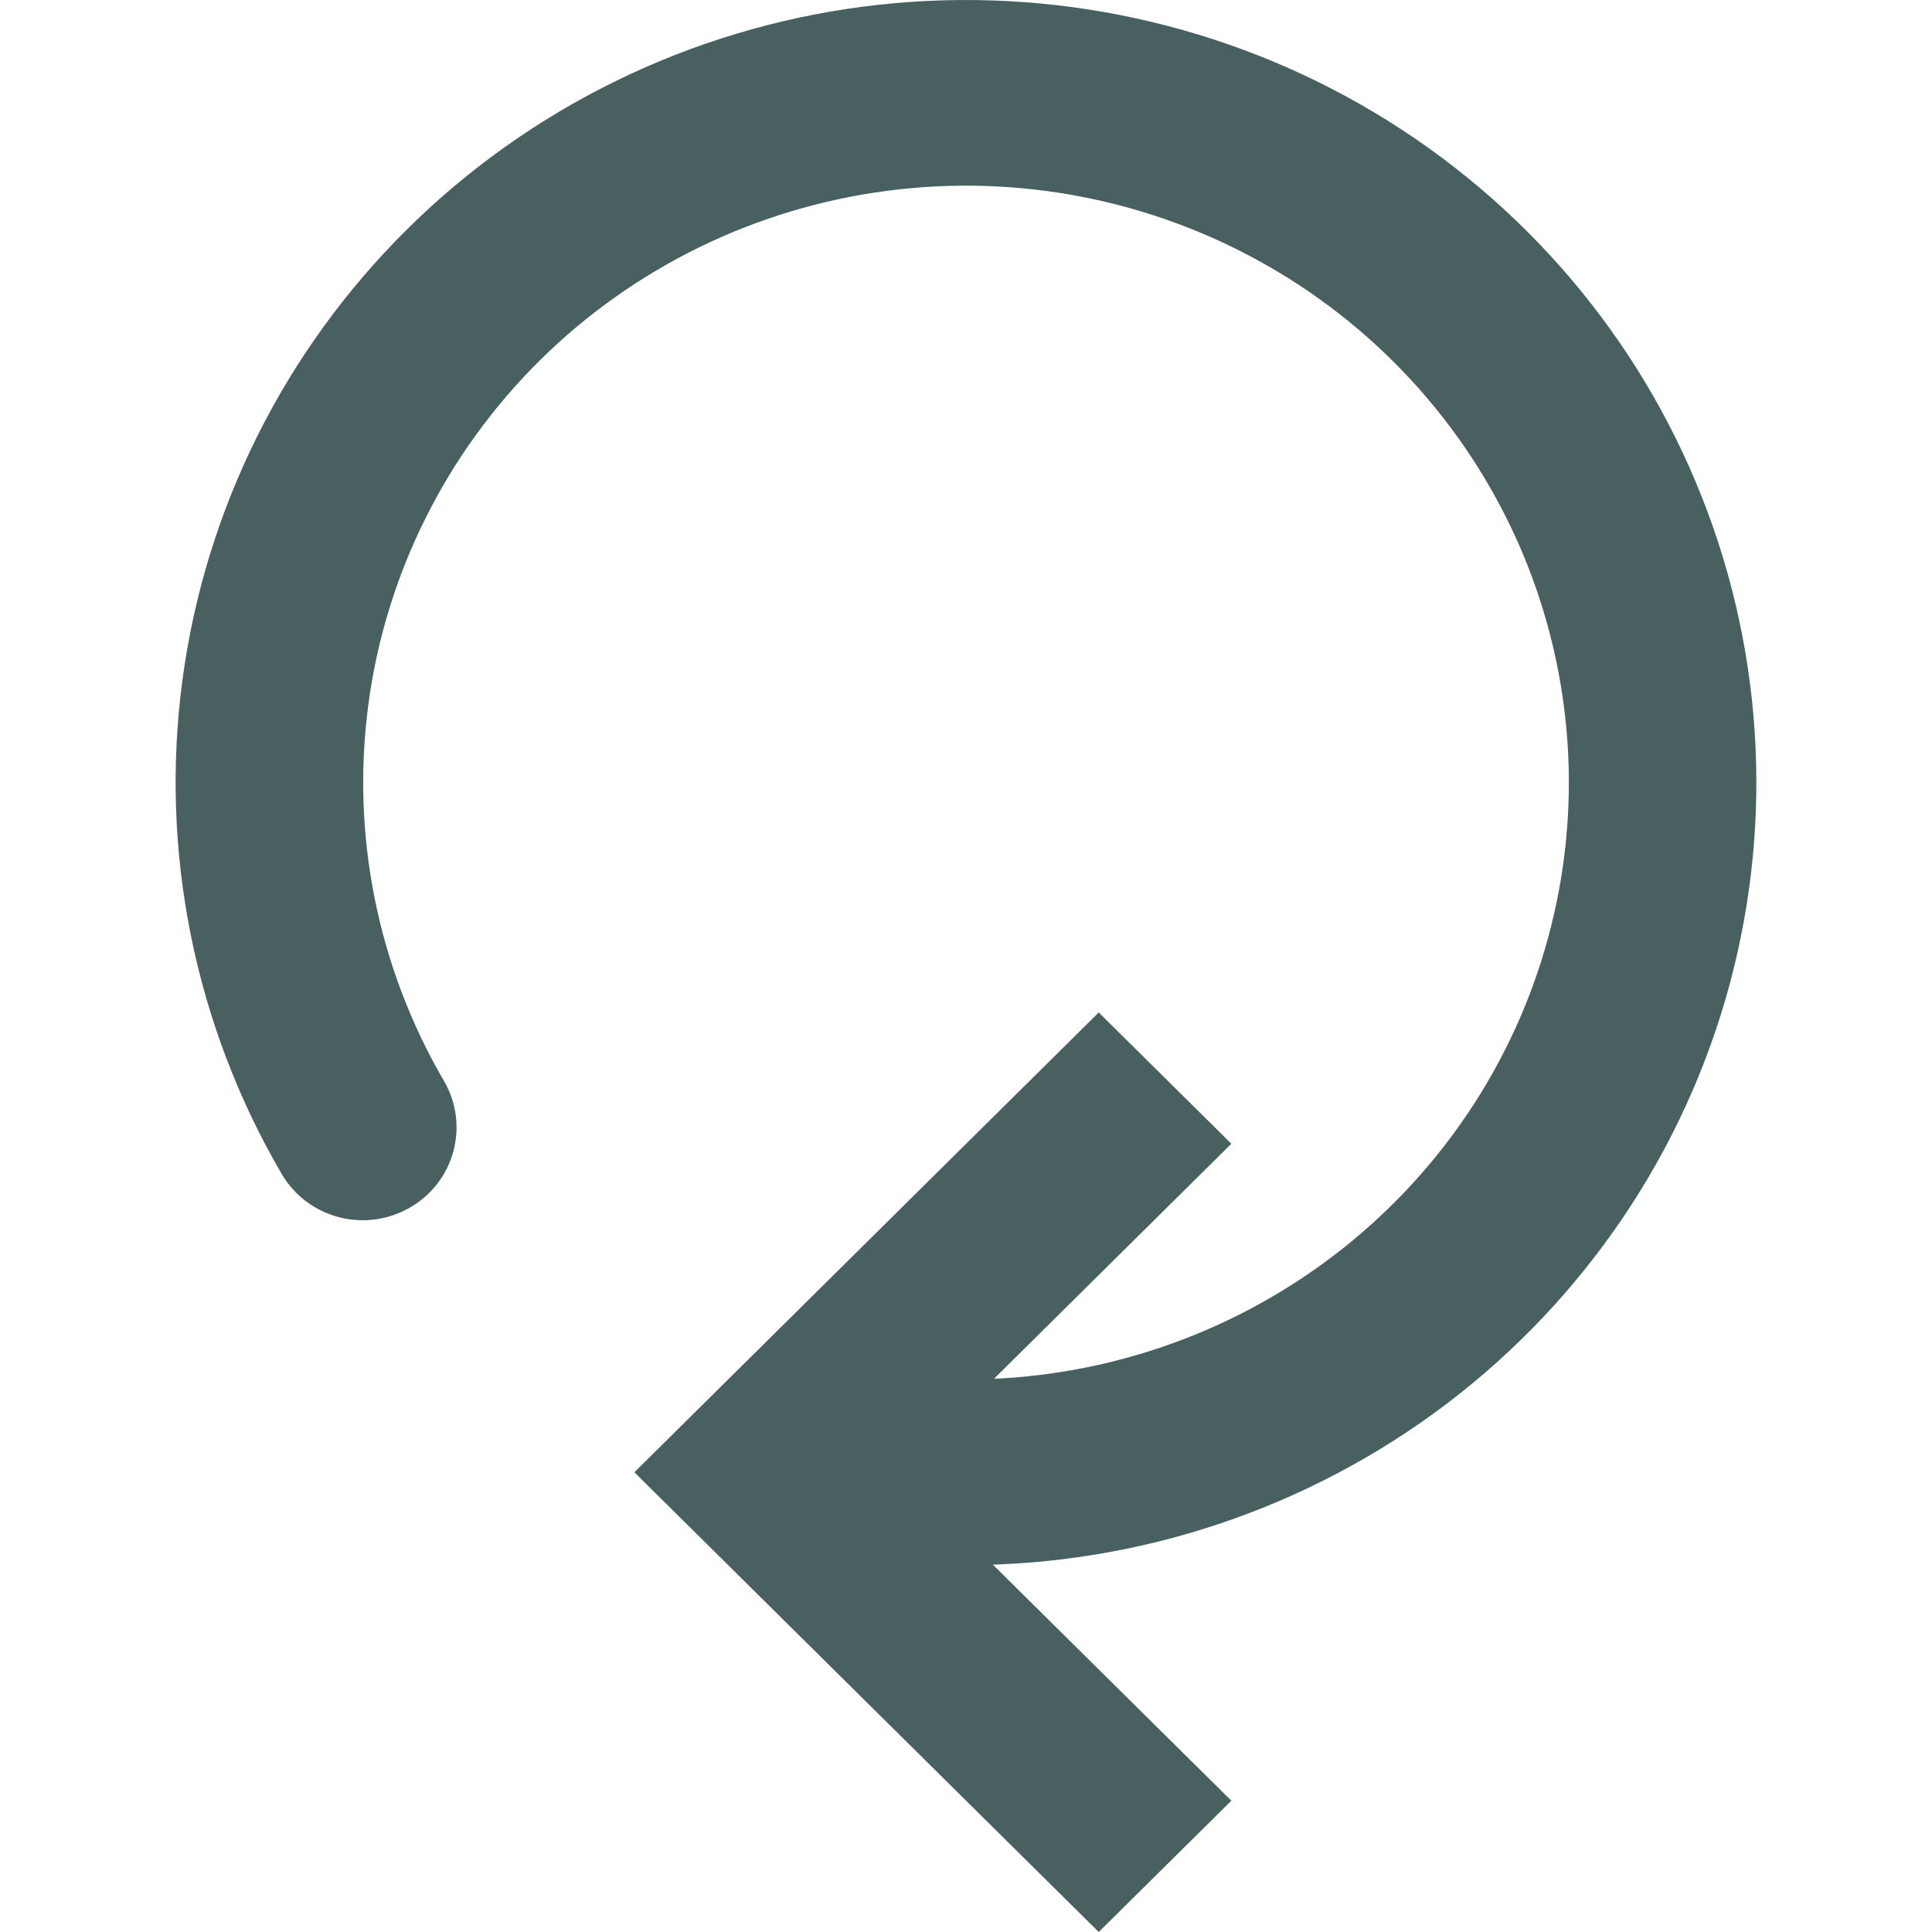 <svg width="20" height="20" viewBox="0 0 20 20" fill="none" xmlns="http://www.w3.org/2000/svg">
<path fill-rule="evenodd" clip-rule="evenodd" d="M11.374 10.481L12.747 11.84L9.312 15.241L12.747 18.641L11.374 20L6.567 15.241L11.374 10.481Z" fill="#486060"/>
<path fill-rule="evenodd" clip-rule="evenodd" d="M14.091 1.085C12.531 0.194 10.718 -0.163 8.932 0.069C7.147 0.302 5.488 1.112 4.215 2.373C2.941 3.634 2.123 5.275 1.888 7.044C1.653 8.812 2.014 10.607 2.915 12.151C3.183 12.611 3.776 12.768 4.24 12.503C4.705 12.238 4.864 11.65 4.596 11.19C3.909 10.012 3.634 8.643 3.813 7.294C3.992 5.946 4.616 4.694 5.587 3.732C6.559 2.77 7.824 2.152 9.186 1.975C10.548 1.797 11.931 2.07 13.12 2.75C14.31 3.43 15.24 4.48 15.766 5.736C16.291 6.993 16.384 8.386 16.028 9.7C15.673 11.014 14.889 12.175 13.799 13.003C12.709 13.831 11.374 14.28 10 14.28C9.464 14.28 9.03 14.71 9.03 15.241C9.03 15.771 9.464 16.202 10 16.202C11.801 16.202 13.552 15.613 14.981 14.528C16.41 13.442 17.437 11.92 17.903 10.198C18.369 8.475 18.248 6.648 17.559 5.001C16.87 3.353 15.651 1.977 14.091 1.085Z" fill="#486060"/>
</svg>
